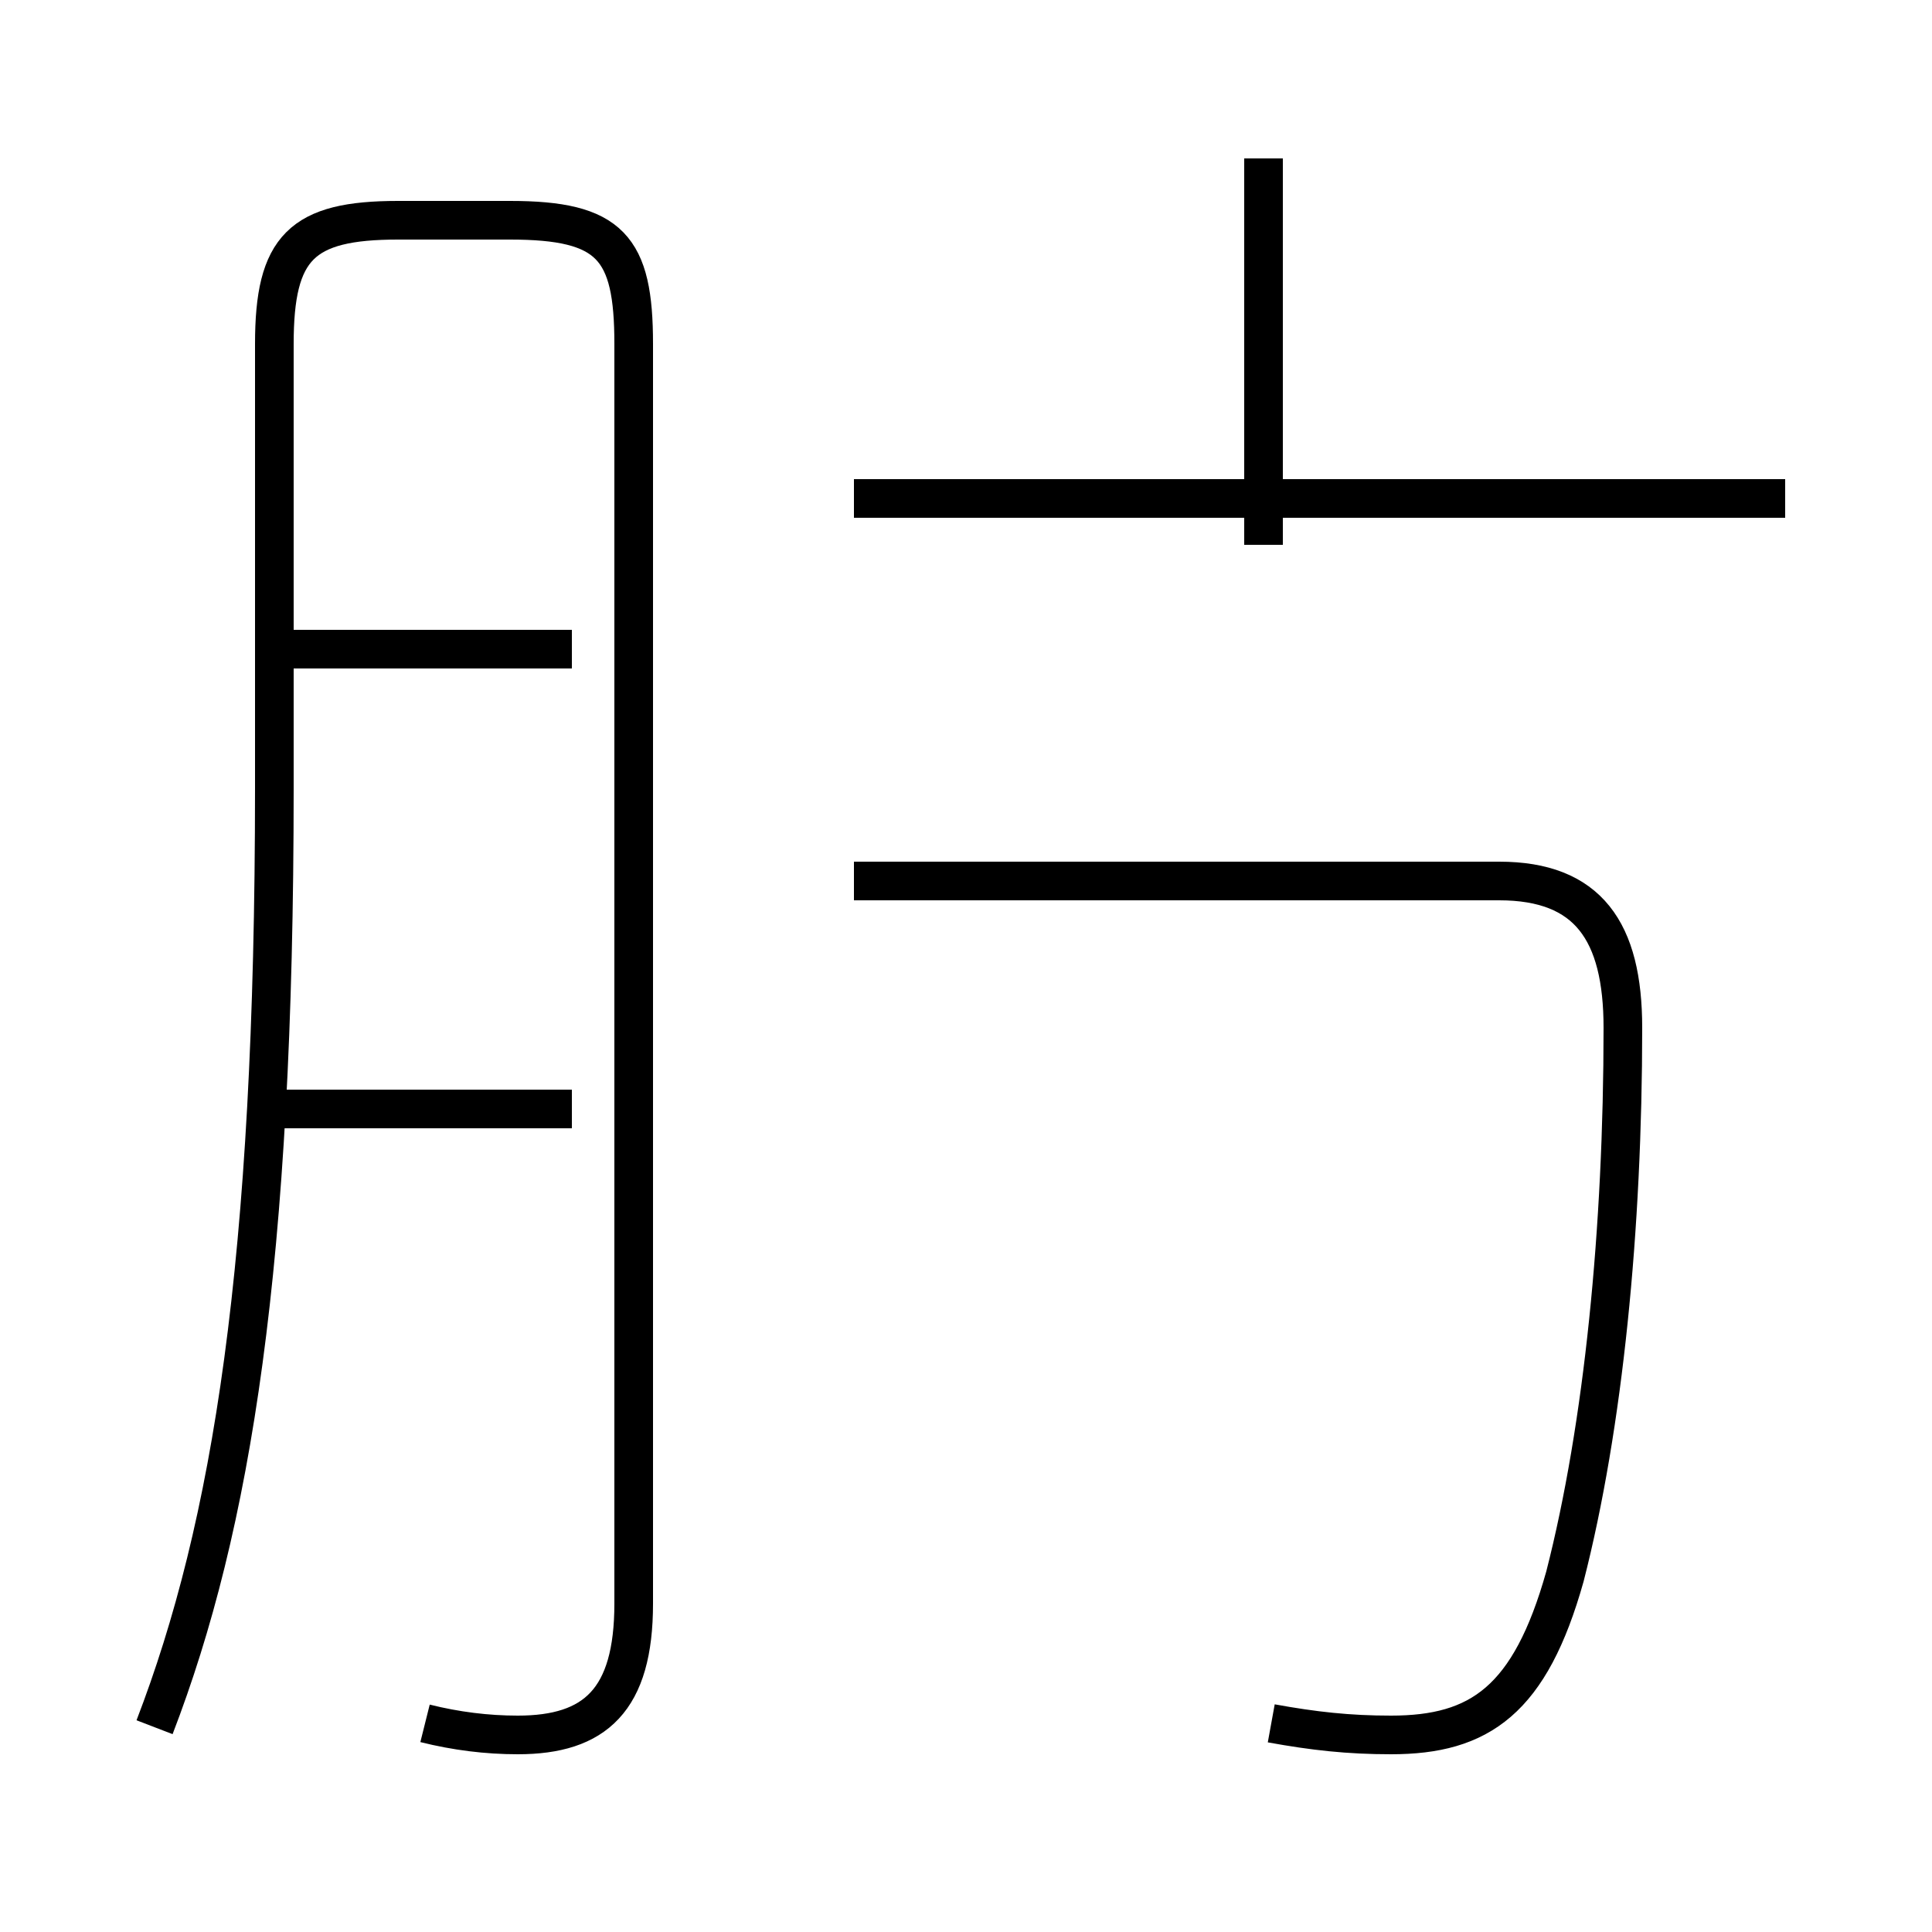 <?xml version='1.0' encoding='utf8'?>
<svg viewBox="0.0 -44.0 50.0 50.0" version="1.1" xmlns="http://www.w3.org/2000/svg">
<rect x="0.0" y="-44.0" width="50.0" height="50.0" fill="#808080" stroke="none"/>
<rect x="-1000" y="-1000" width="2000" height="2000" stroke="white" fill="white"/>
<g style="fill:none; stroke:#000000;  stroke-width:1">
<path d="M 11.0 -0.6 C 11.8 -0.8 12.6 -0.9 13.4 -0.9 C 15.4 -0.9 16.4 0.0 16.4 2.5 L 16.4 35.1 C 16.4 37.6 15.8 38.3 13.2 38.3 L 10.3 38.3 C 7.8 38.3 7.1 37.6 7.1 35.1 L 7.1 23.6 C 7.1 11.3 6.0 4.5 4.0 -0.7 M 14.8 27.2 L 7.2 27.2 M 14.8 15.3 L 7.1 15.3 M 32.9 -0.6 C 34.0 -0.8 34.9 -0.9 36.0 -0.9 C 38.3 -0.9 39.6 0.0 40.5 3.2 C 41.5 7.1 42.0 12.2 42.0 17.4 C 42.0 19.9 41.1 21.2 38.8 21.2 L 22.1 21.2 M 46.2 31.1 L 22.1 31.1 M 32.7 29.9 L 32.7 39.9 " transform="scale(1, -1)" />
</g>
</svg>